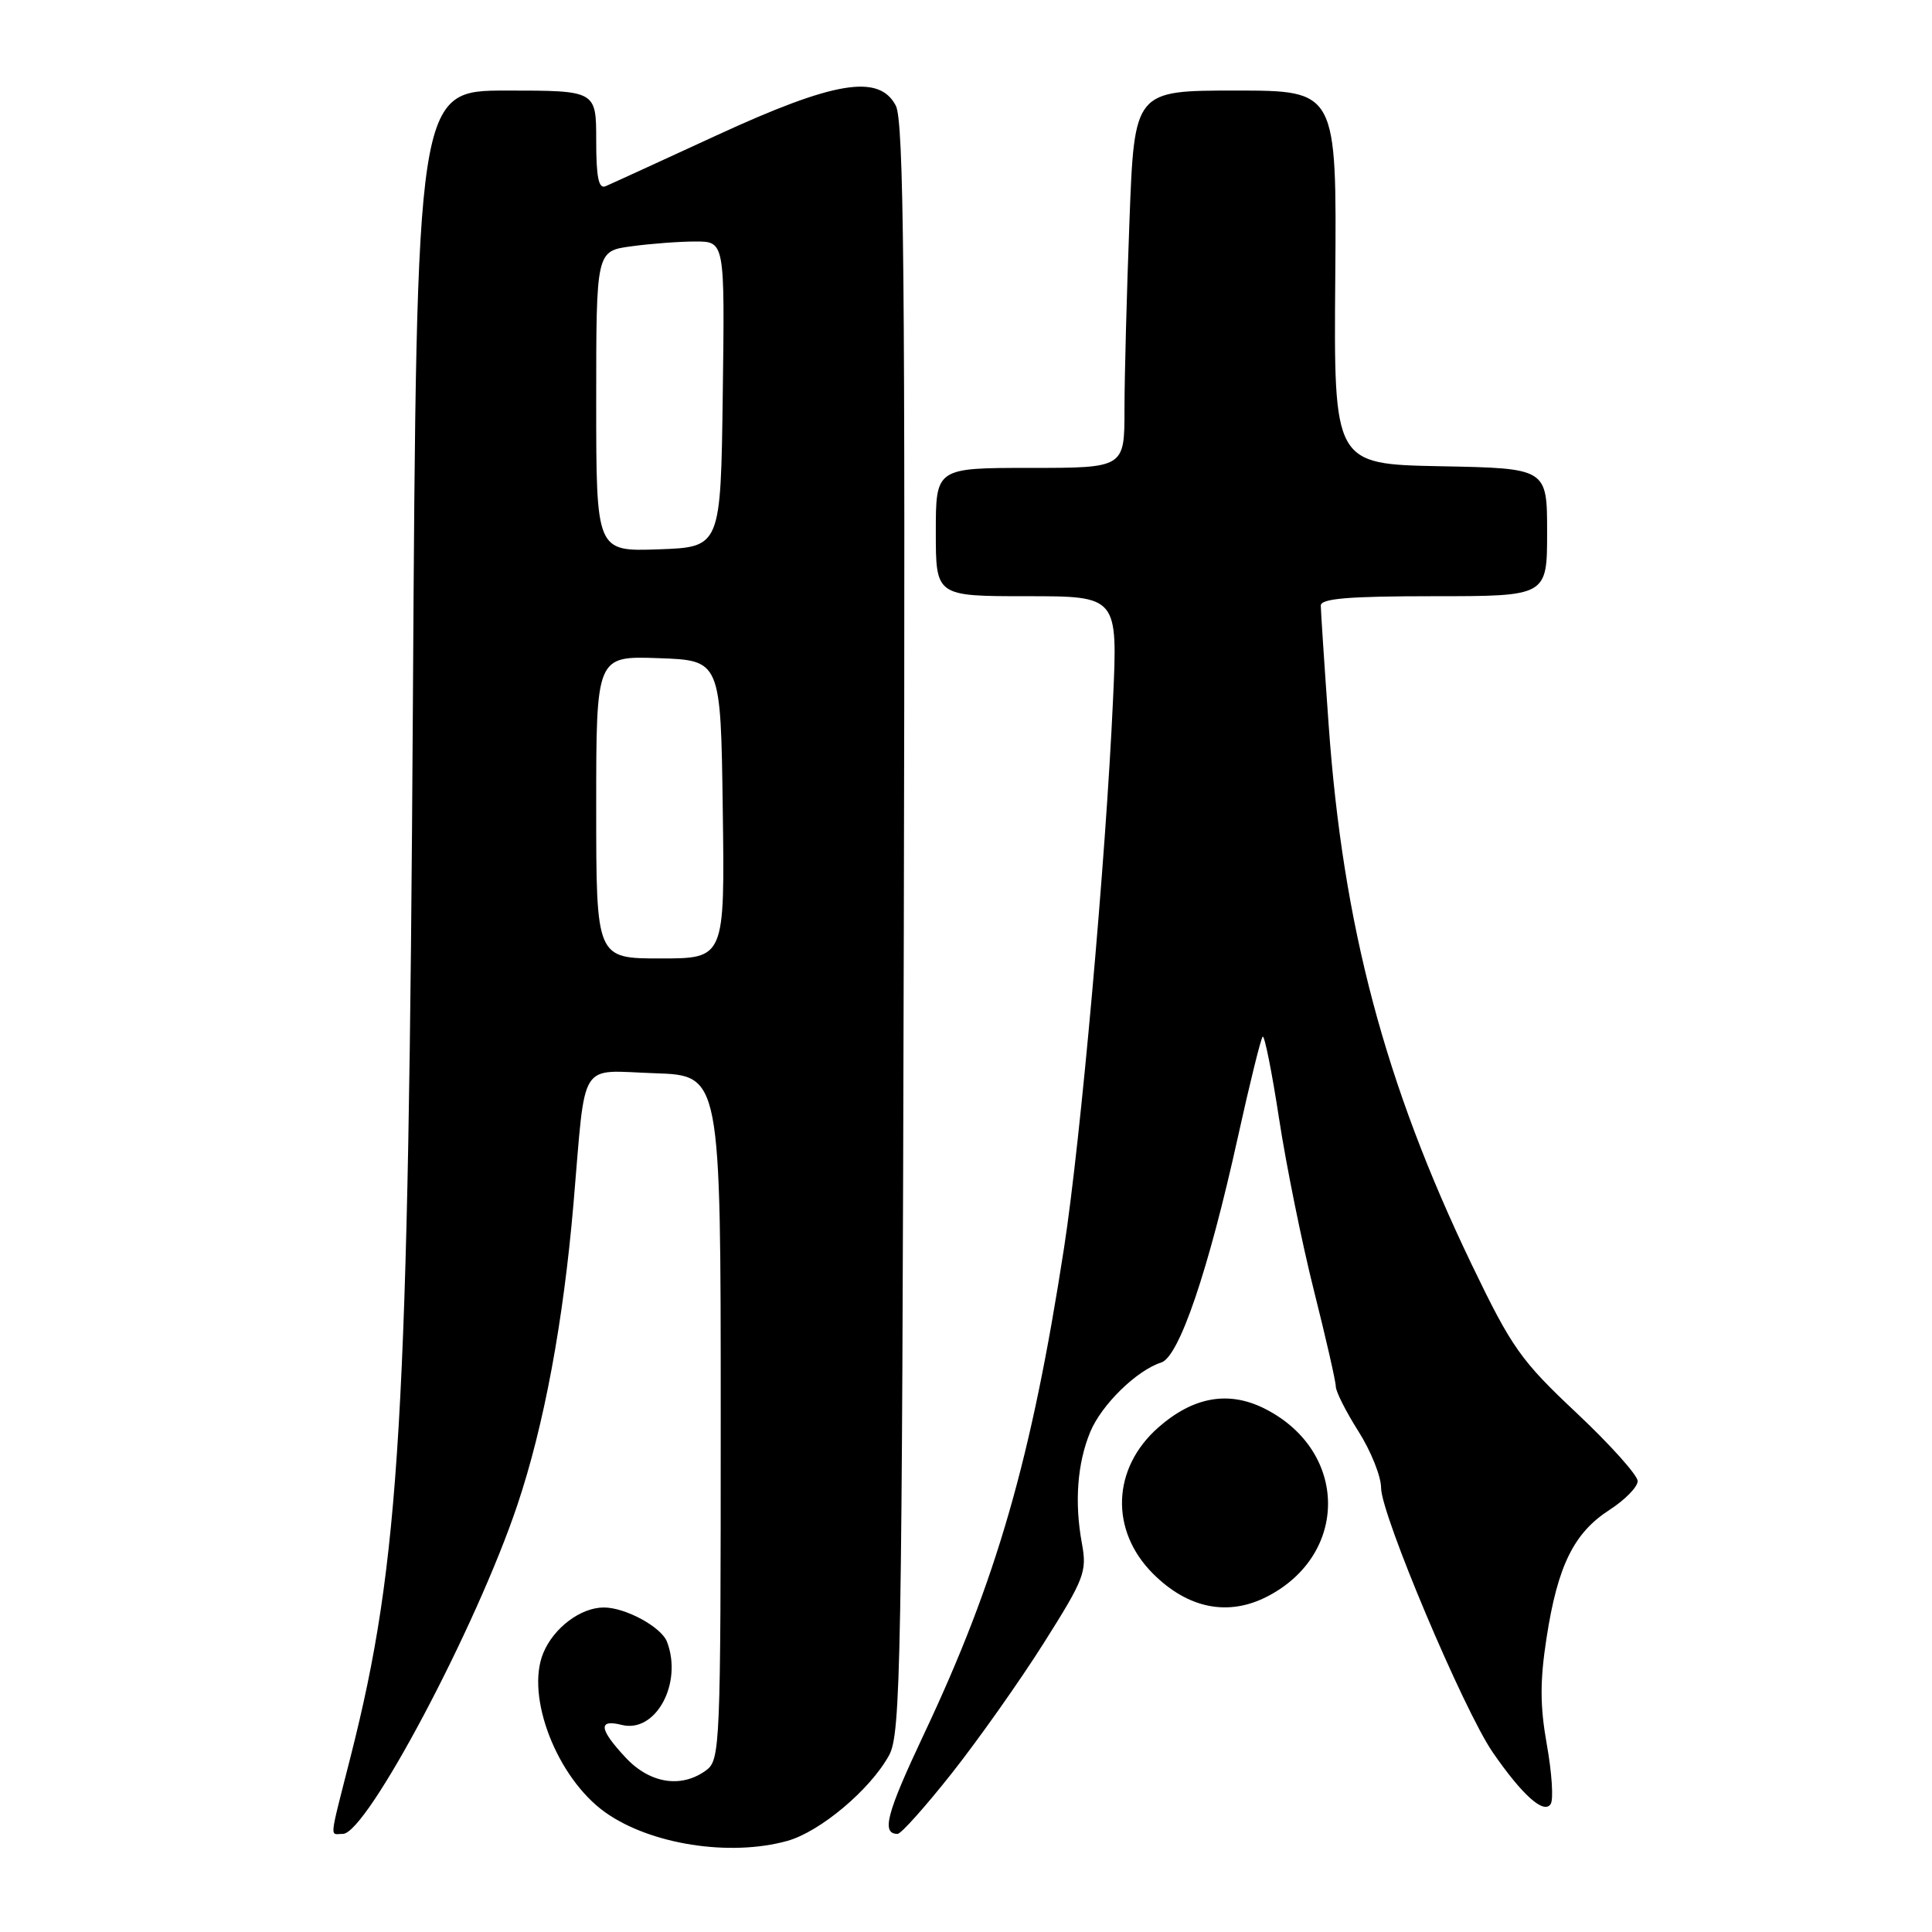 <?xml version="1.0" encoding="UTF-8" standalone="no"?>
<!DOCTYPE svg PUBLIC "-//W3C//DTD SVG 1.1//EN" "http://www.w3.org/Graphics/SVG/1.1/DTD/svg11.dtd" >
<svg xmlns="http://www.w3.org/2000/svg" xmlns:xlink="http://www.w3.org/1999/xlink" version="1.1" viewBox="0 0 256 256">
 <g >
 <path fill="currentColor"
d=" M 104.32 243.93 C 108.67 242.72 115.32 237.13 117.81 232.58 C 119.36 229.75 119.52 220.69 119.76 123.00 C 119.96 36.69 119.76 16.03 118.70 14.00 C 116.48 9.76 110.55 10.74 94.88 17.97 C 87.52 21.36 80.94 24.38 80.25 24.67 C 79.32 25.08 79.00 23.51 79.00 18.61 C 79.00 12.00 79.00 12.00 67.10 12.00 C 55.21 12.00 55.21 12.00 54.71 93.25 C 54.13 188.13 53.02 206.88 46.46 232.75 C 43.55 244.21 43.68 243.00 45.43 243.00 C 48.59 243.00 63.12 215.62 68.56 199.40 C 72.09 188.89 74.64 175.21 75.99 159.50 C 77.66 140.05 76.53 141.87 86.78 142.21 C 95.50 142.50 95.50 142.50 95.50 187.83 C 95.50 231.55 95.43 233.21 93.56 234.58 C 90.27 236.99 86.11 236.33 82.90 232.89 C 79.38 229.12 79.21 227.76 82.39 228.56 C 86.88 229.69 90.49 223.05 88.38 217.54 C 87.62 215.58 82.88 213.00 80.01 213.00 C 76.95 213.00 73.37 215.69 71.99 219.03 C 69.60 224.78 73.81 235.59 80.19 240.14 C 86.17 244.40 96.69 246.05 104.32 243.93 Z  M 126.13 234.95 C 129.63 230.52 135.11 222.77 138.30 217.72 C 143.69 209.19 144.05 208.26 143.36 204.52 C 142.35 199.06 142.75 193.85 144.48 189.70 C 145.99 186.10 150.63 181.57 153.87 180.54 C 156.24 179.79 160.13 168.35 164.03 150.65 C 165.59 143.58 167.07 137.60 167.31 137.36 C 167.55 137.12 168.53 142.00 169.48 148.21 C 170.43 154.42 172.51 164.68 174.10 171.00 C 175.69 177.32 177.00 183.05 177.00 183.72 C 177.00 184.38 178.35 187.06 180.00 189.66 C 181.65 192.26 183.00 195.63 183.00 197.14 C 183.00 200.68 193.95 226.61 197.80 232.20 C 201.74 237.91 204.60 240.45 205.48 239.03 C 205.86 238.42 205.63 234.90 204.97 231.21 C 204.05 226.06 204.04 222.75 204.93 217.00 C 206.40 207.47 208.54 203.12 213.25 200.08 C 215.31 198.75 217.00 197.03 217.00 196.25 C 217.00 195.48 213.36 191.42 208.91 187.23 C 201.50 180.27 200.32 178.59 195.01 167.56 C 183.49 143.59 177.94 122.65 176.05 96.00 C 175.48 88.03 175.02 80.94 175.01 80.25 C 175.00 79.31 178.66 79.00 190.00 79.00 C 205.00 79.00 205.00 79.00 205.00 70.53 C 205.00 62.05 205.00 62.05 190.87 61.78 C 176.73 61.50 176.73 61.50 176.93 36.75 C 177.12 12.00 177.12 12.00 163.72 12.00 C 150.31 12.00 150.31 12.00 149.66 29.25 C 149.30 38.74 149.00 49.99 149.00 54.25 C 149.00 62.00 149.00 62.00 136.50 62.00 C 124.00 62.00 124.00 62.00 124.00 70.50 C 124.00 79.00 124.00 79.00 136.05 79.00 C 148.11 79.00 148.11 79.00 147.48 92.75 C 146.52 113.90 143.20 151.07 140.99 165.36 C 136.67 193.34 132.05 209.40 122.42 229.80 C 117.45 240.34 116.75 243.00 118.94 243.00 C 119.39 243.00 122.63 239.38 126.13 234.95 Z  M 167.93 211.54 C 178.74 205.95 178.63 192.35 167.73 186.73 C 162.89 184.23 158.18 185.03 153.50 189.13 C 147.35 194.53 147.04 202.76 152.76 208.50 C 157.40 213.15 162.74 214.22 167.93 211.54 Z  M 79.00 106.96 C 79.00 86.92 79.00 86.92 87.25 87.21 C 95.50 87.50 95.50 87.50 95.77 107.25 C 96.04 127.00 96.04 127.00 87.52 127.00 C 79.00 127.00 79.00 127.00 79.00 106.96 Z  M 79.00 53.18 C 79.00 33.27 79.00 33.27 83.64 32.64 C 86.19 32.29 90.03 32.00 92.16 32.00 C 96.04 32.00 96.04 32.00 95.77 52.25 C 95.50 72.50 95.50 72.50 87.25 72.79 C 79.00 73.08 79.00 73.08 79.00 53.18 Z "/>
</g>
</svg>